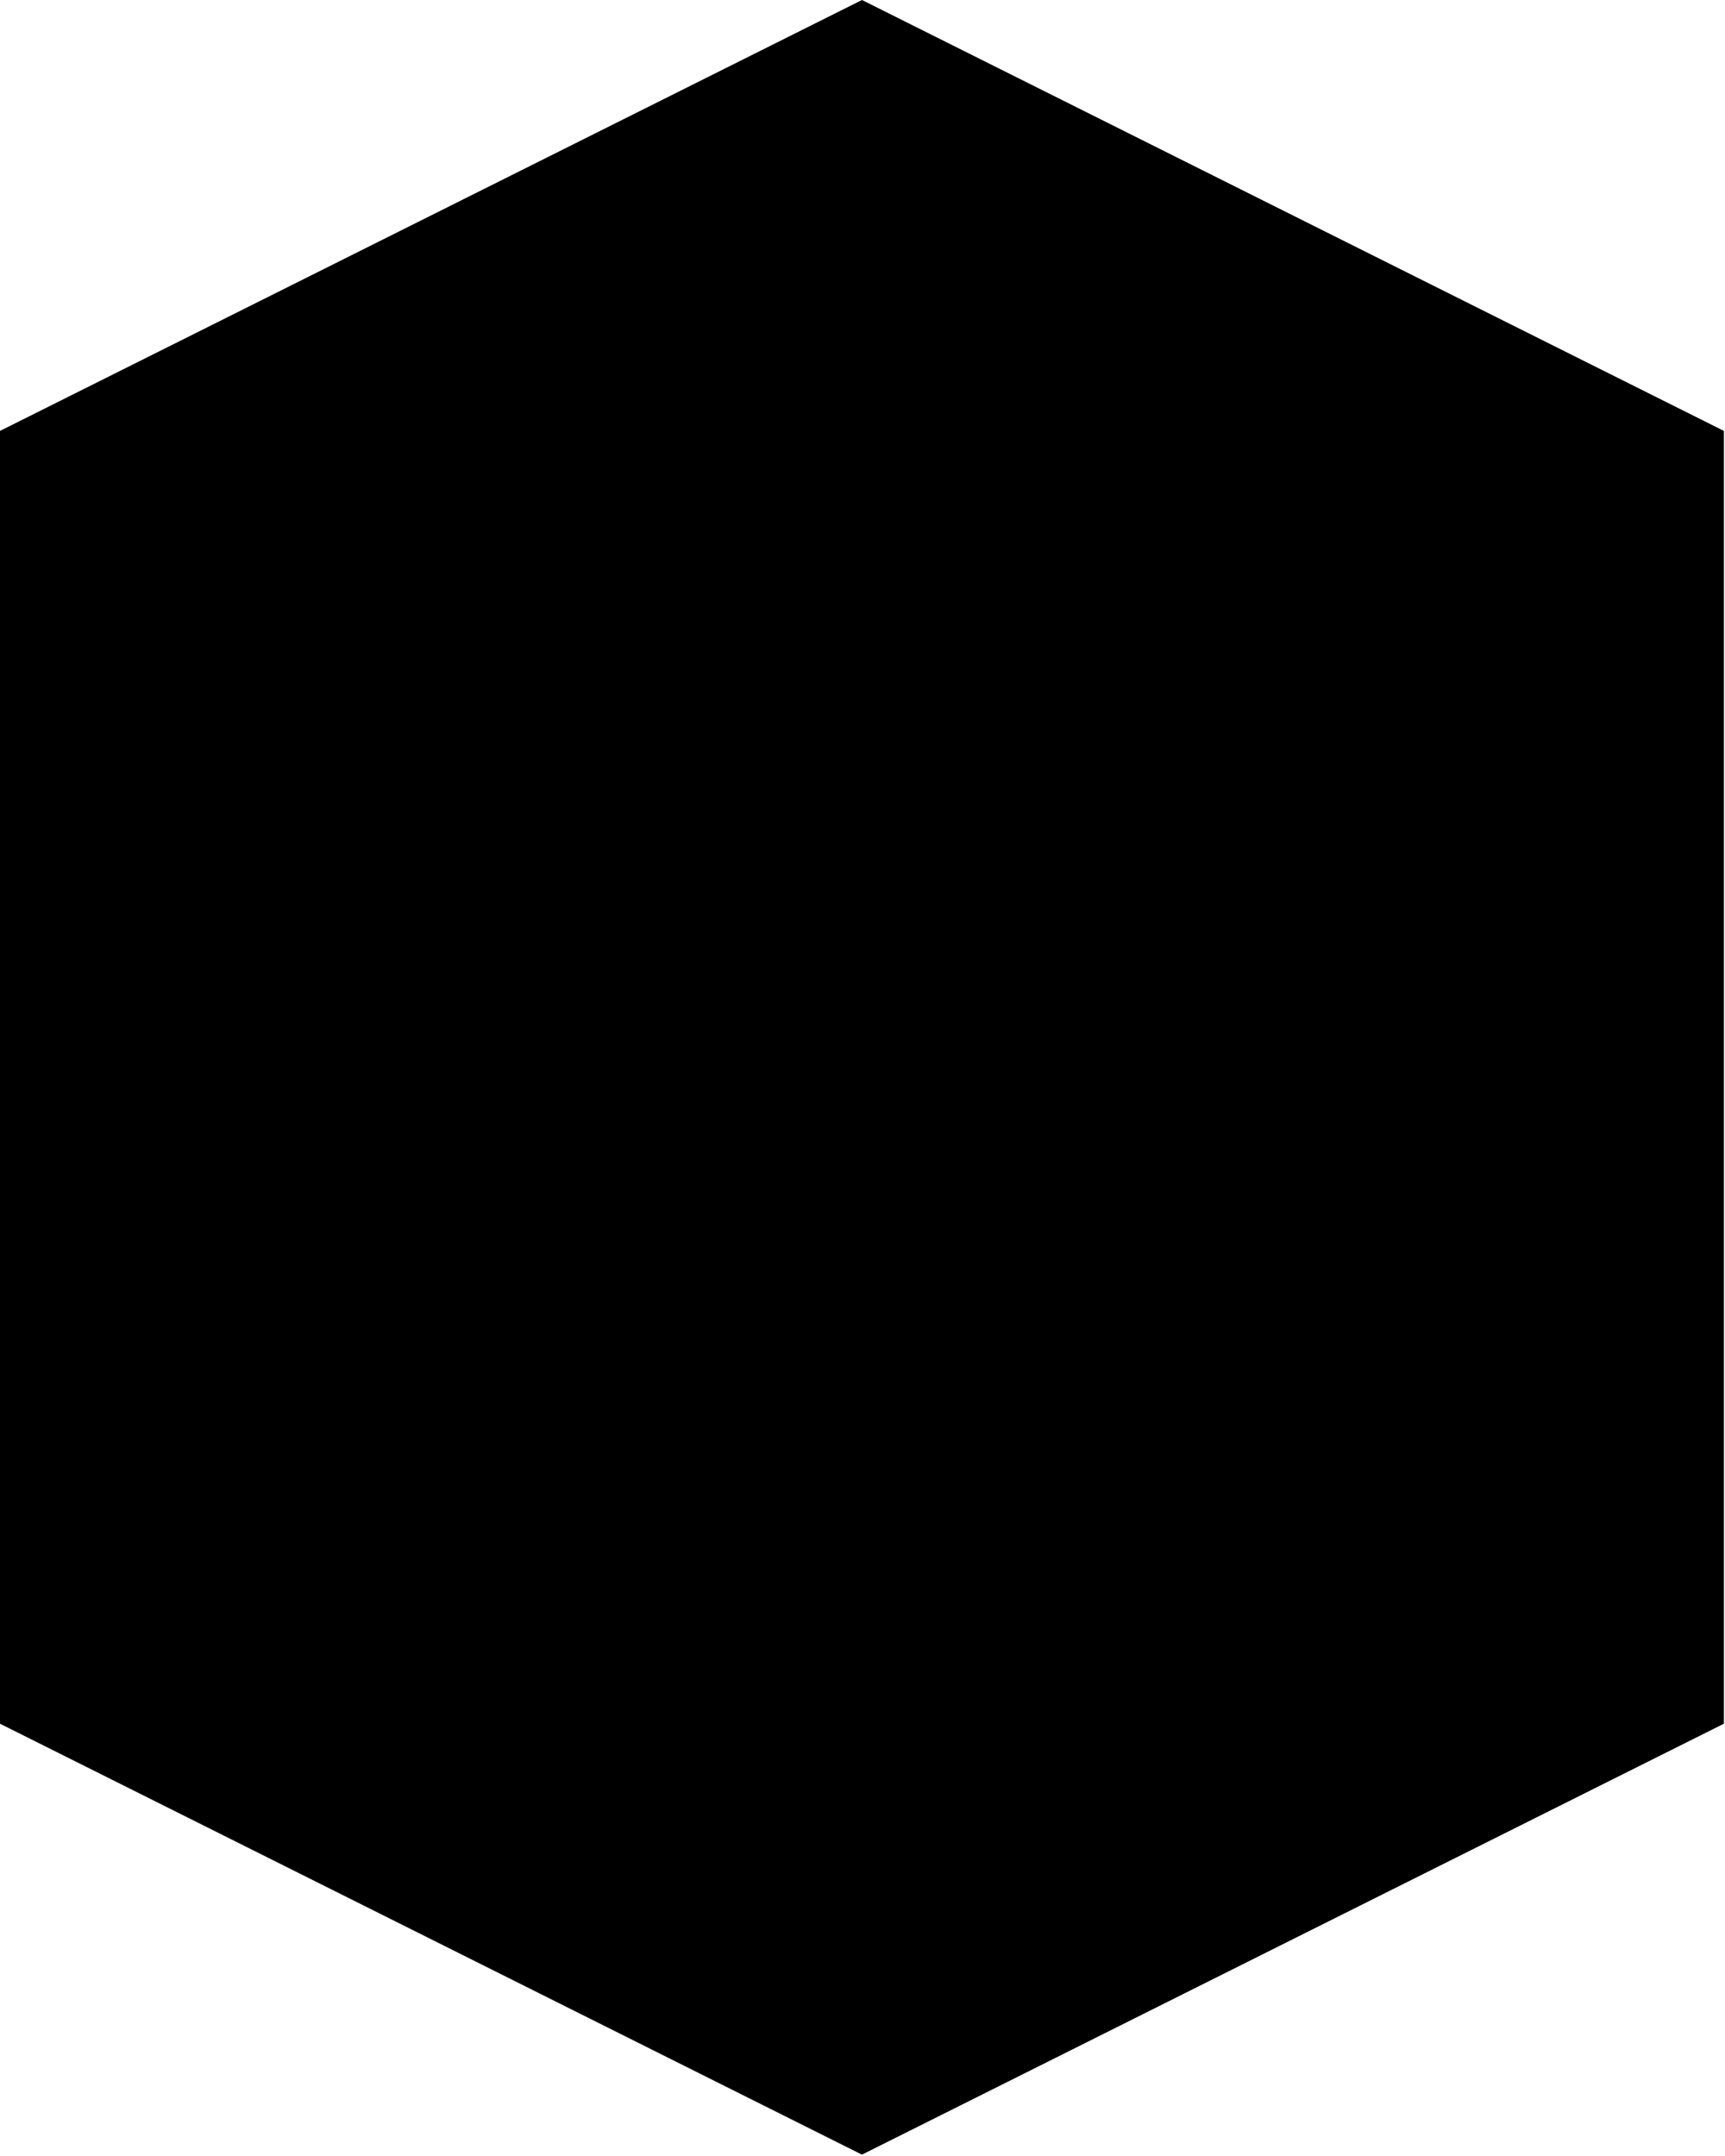  <svg
          className="fill-current h-8 mr-2 w-8 preloader-logo"
          xmlns="http://www.w3.org/2000/svg"
          stroke-linecap="round"
          stroke-linejoin="round"
          stroke-miterlimit="1.5"
          clip-rule="evenodd"
          viewBox="0 0 716 895"
        >
          <path d="M357.776 0l357.77 178.885v536.657l-357.77 178.89L0 715.542V178.885"></path>
          <path
            className="text-white fill-current"
            d="M357.776 804.982l268.32-134.16v-178.89l-89.44-44.72 89.44-44.72V223.606L357.776 89.442v626.1l-178.89-89.44V178.885l-89.443 44.721v447.216l268.333 134.16z"
          ></path>
          <path d="M447.216 670.822l89.44-44.72v-89.45l-89.44-44.72v178.89zM447.216 402.492l89.44-44.721v-89.443l-89.44-44.722"></path>
        </svg>